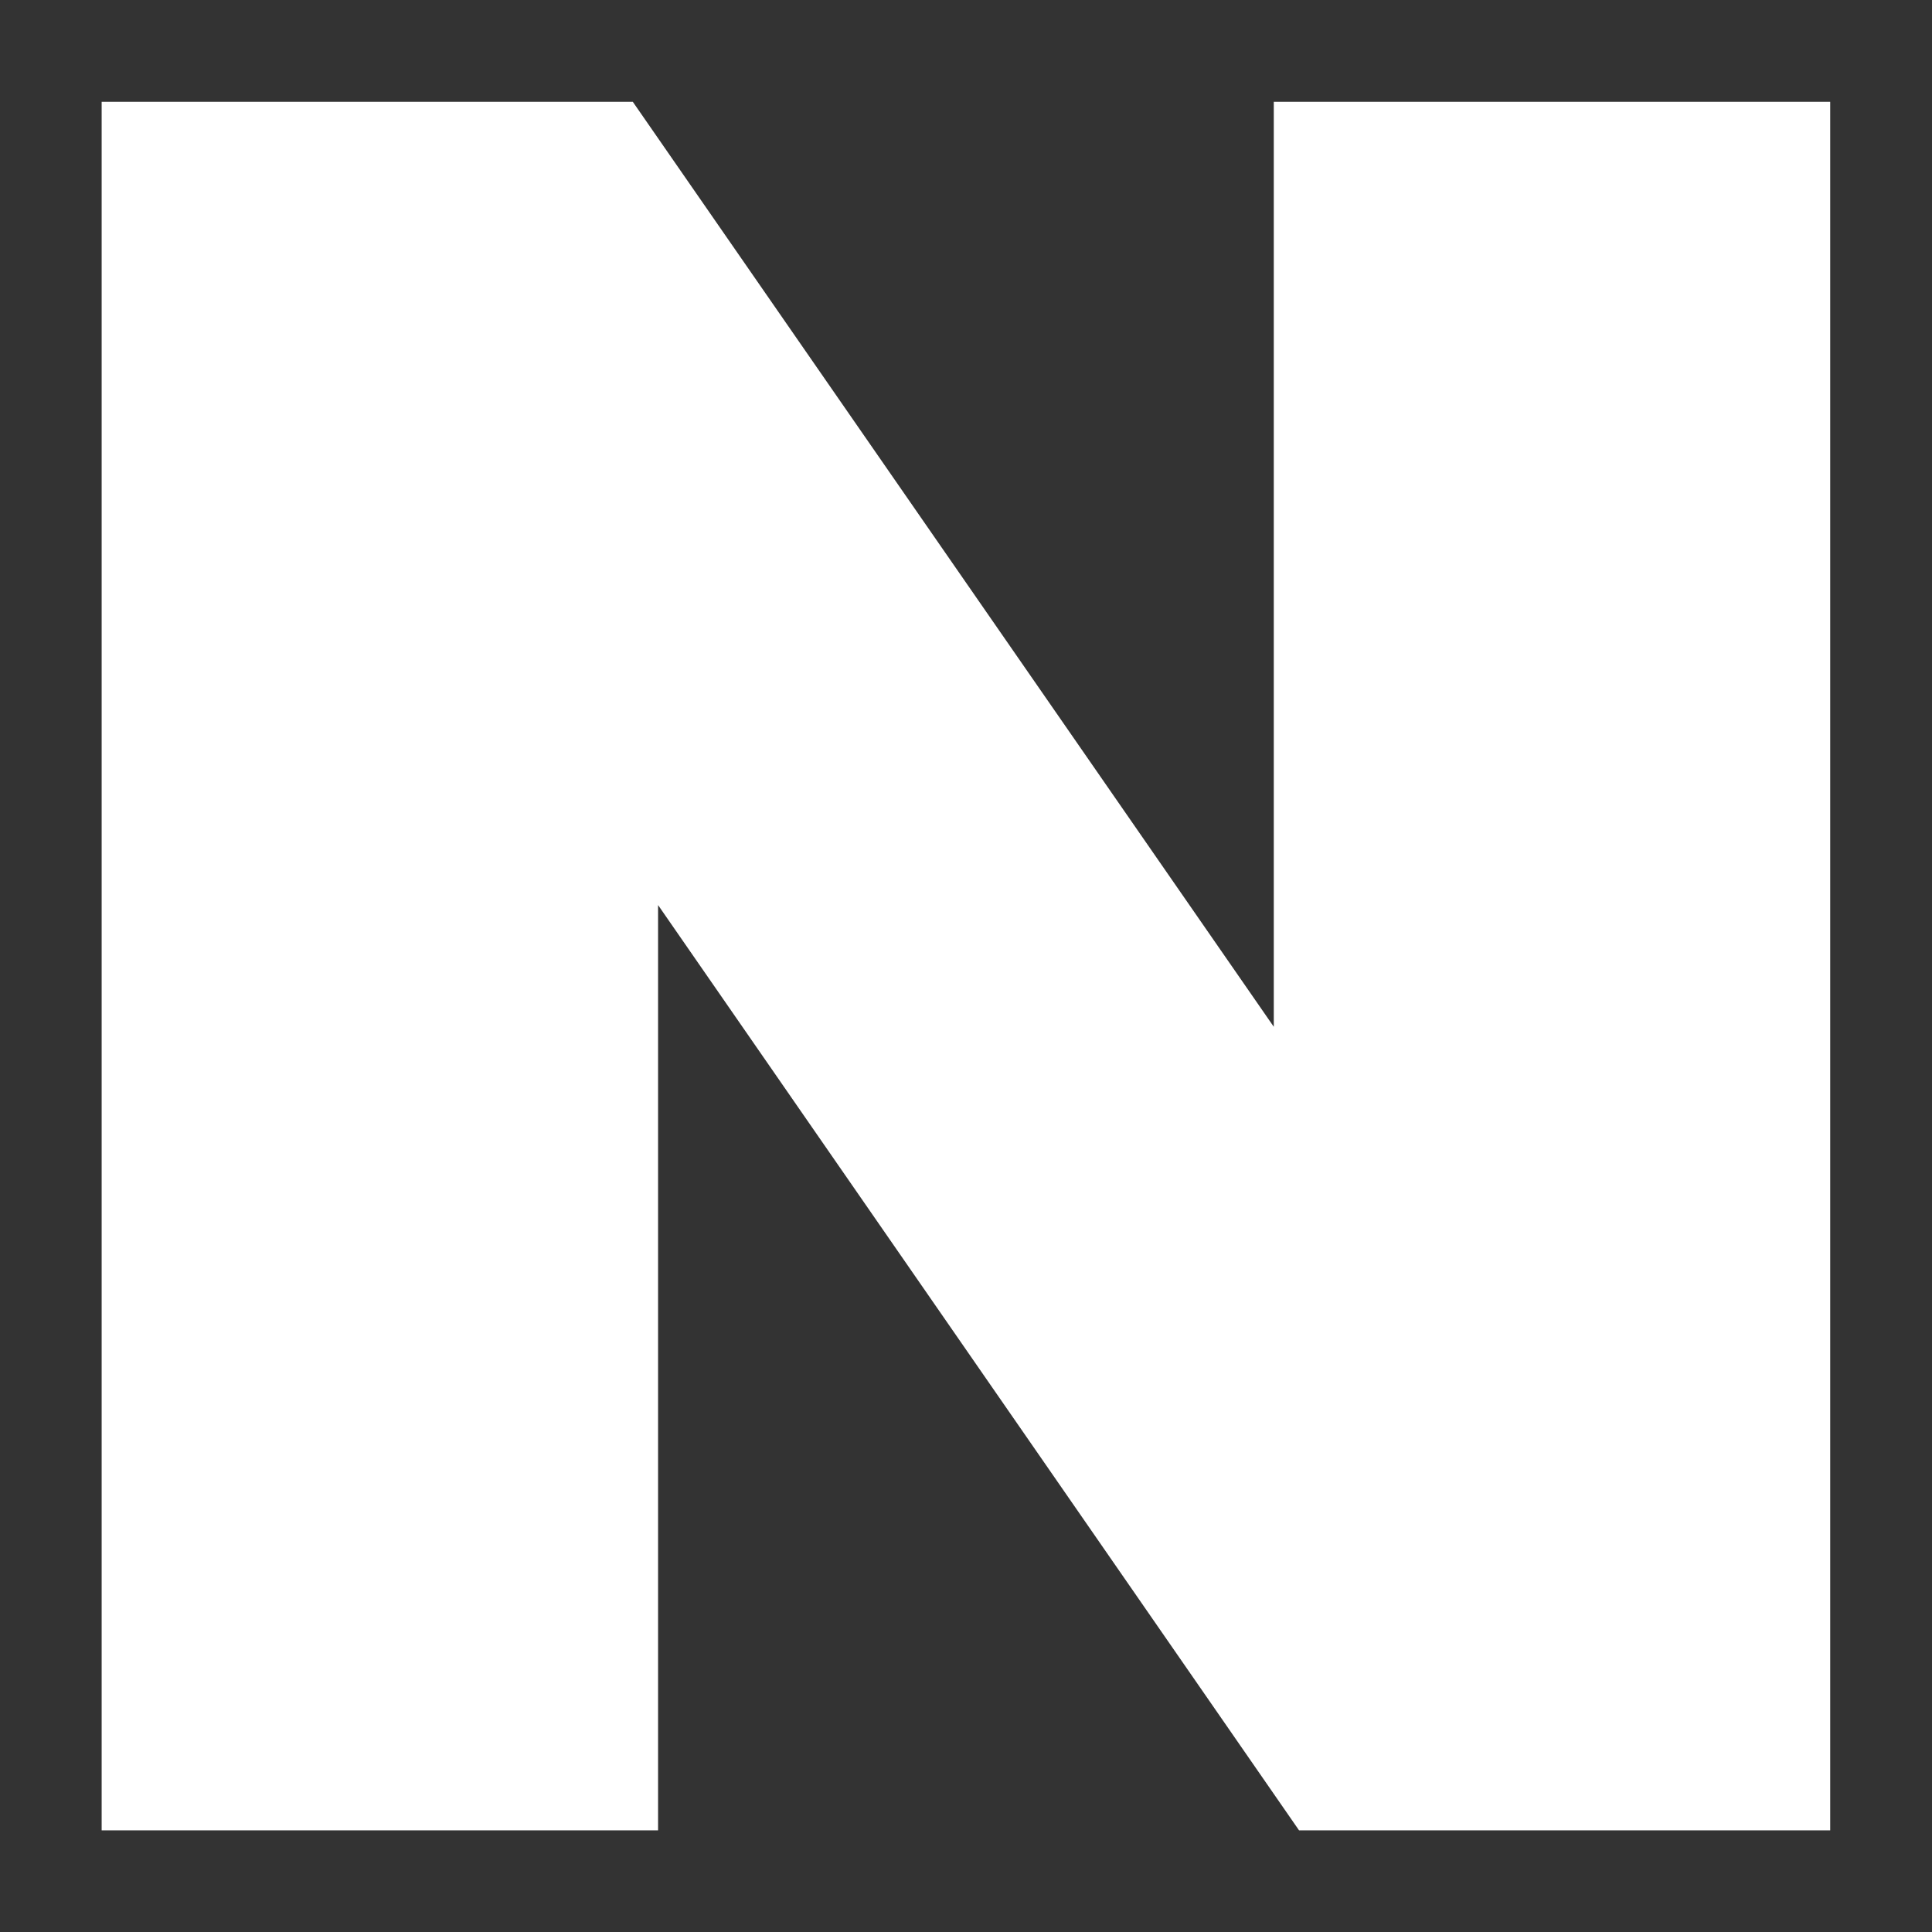 <svg width="13" height="13" viewBox="0 0 13 13" fill="none" xmlns="http://www.w3.org/2000/svg">
<rect x="0" y="0" width="13" height="13" fill="#333333" stroke="none"/>
<path d="M8.571 6.909L4.258 0.685H0.684V12.316H4.428V6.09L8.741 12.316H12.315V0.685H8.571V6.909Z" fill="white"/>
</svg>
